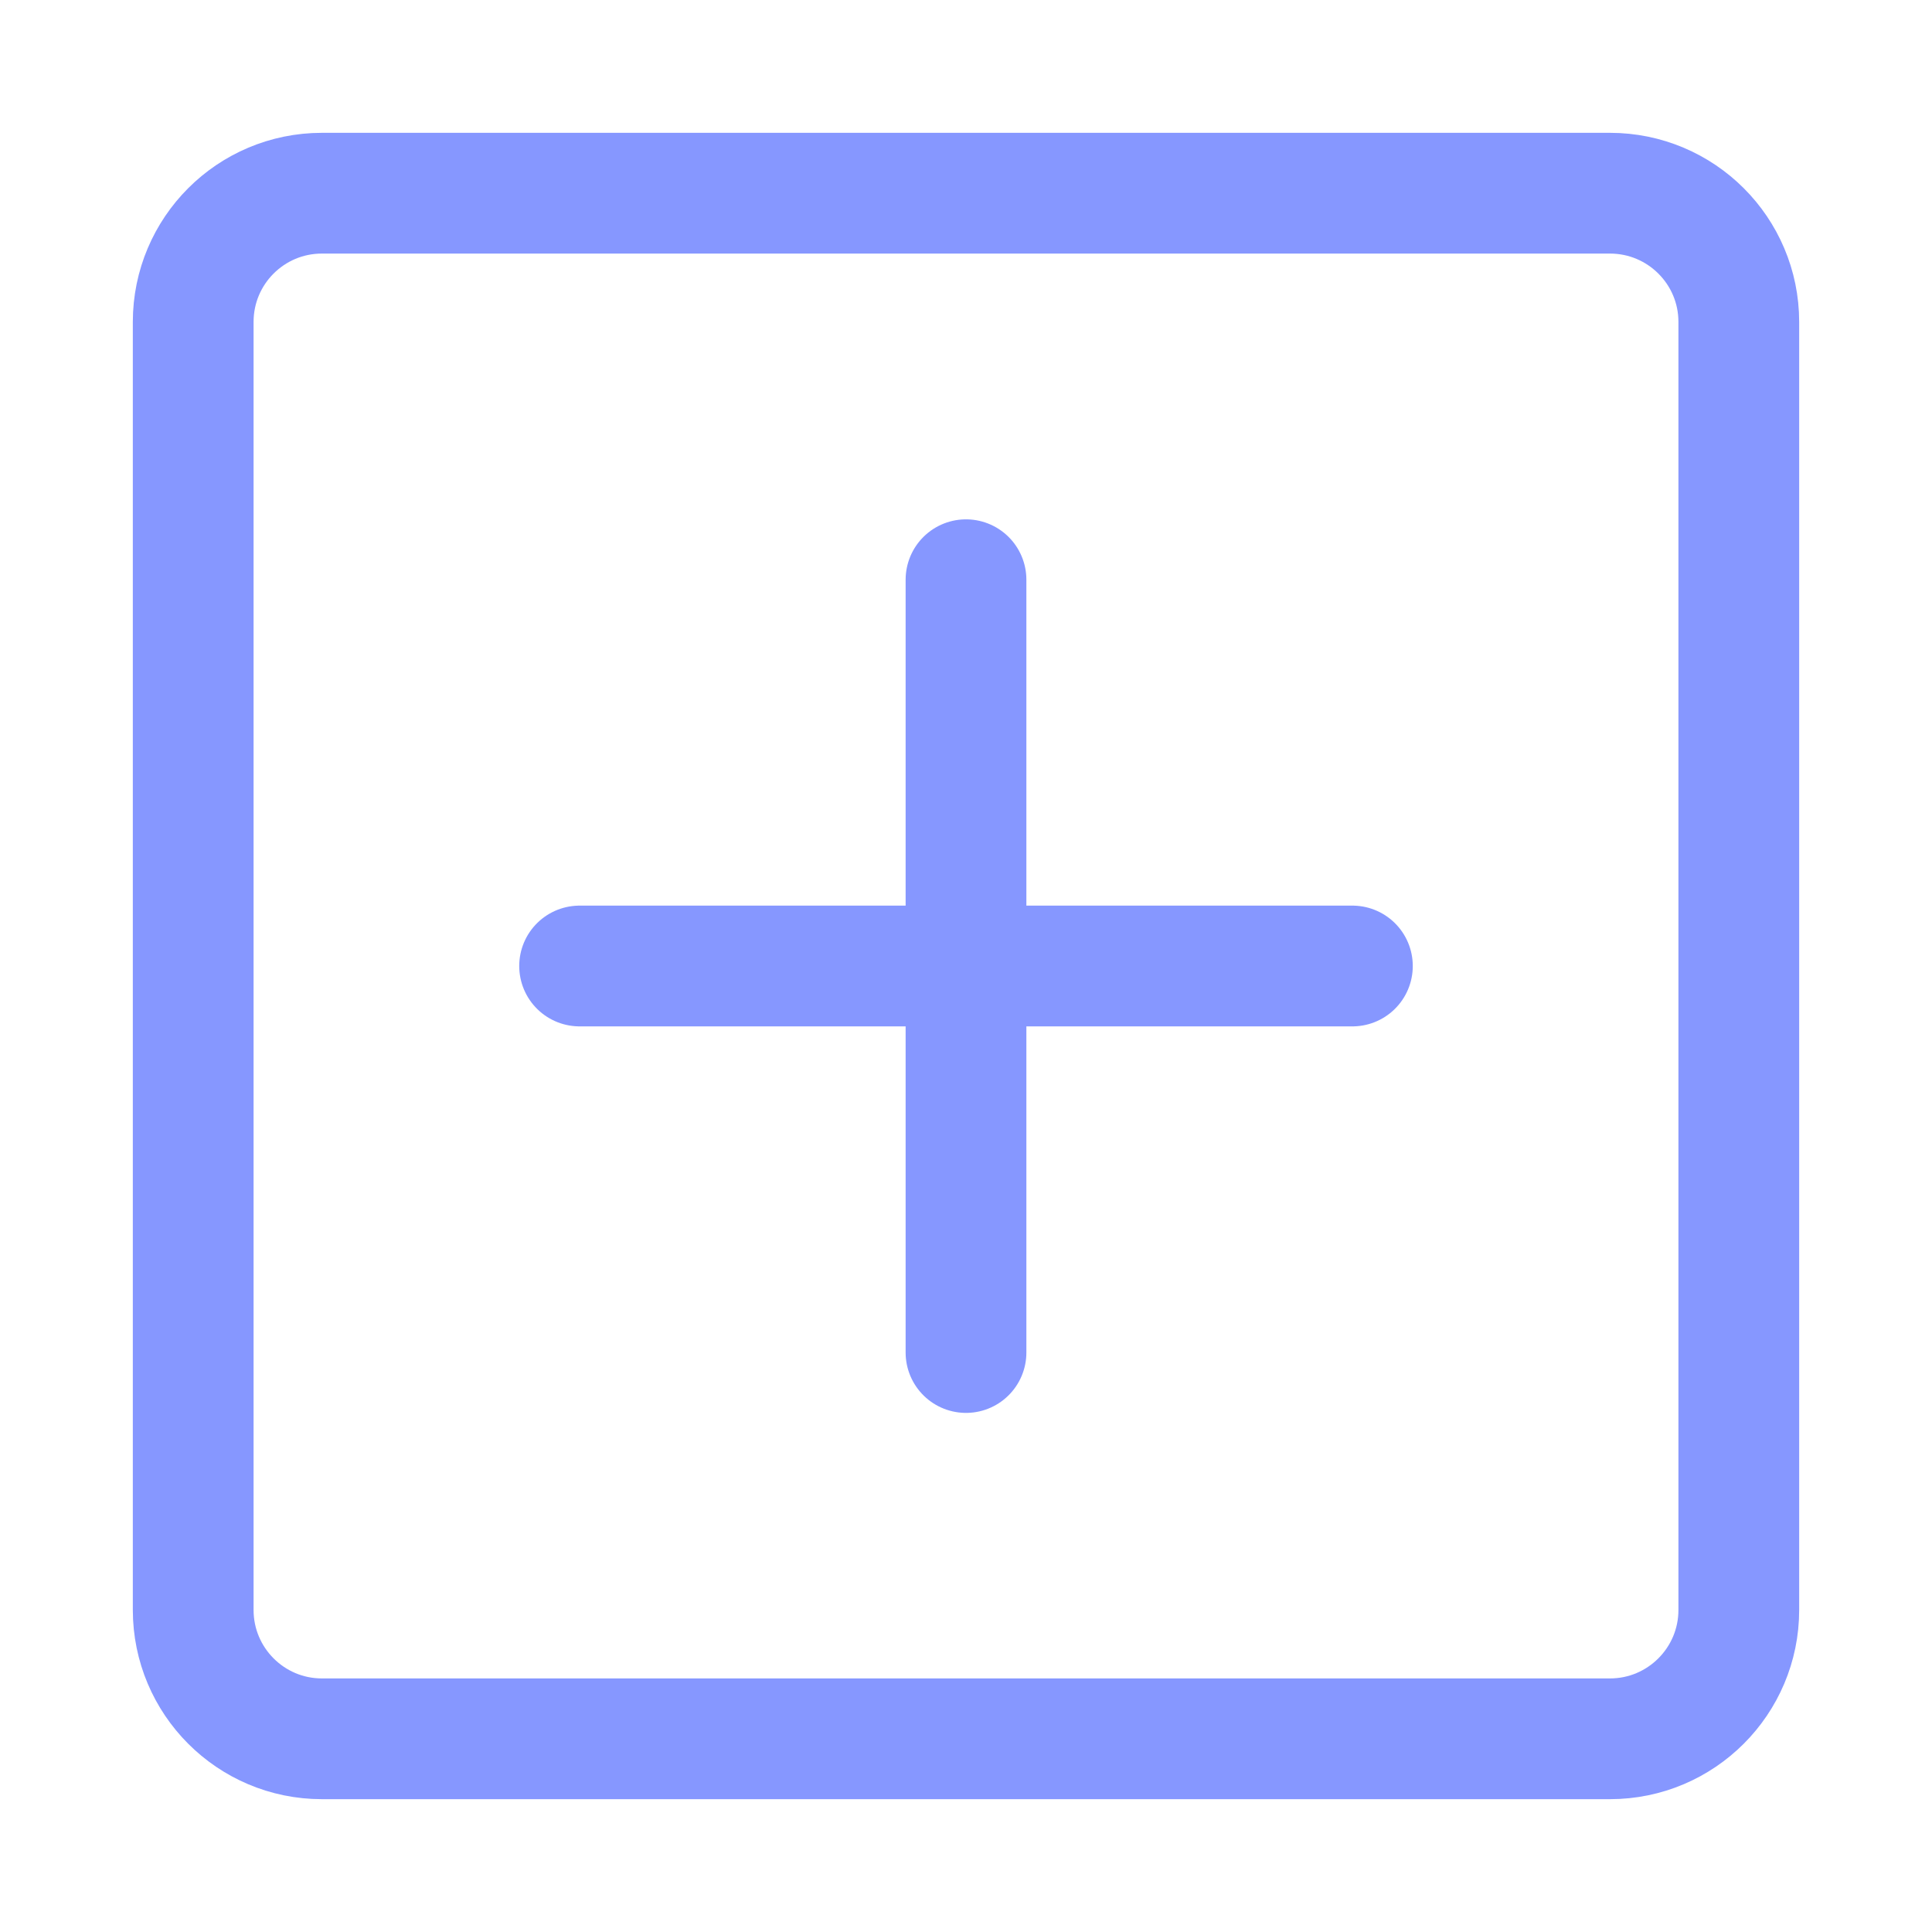 <svg xmlns="http://www.w3.org/2000/svg" width="16" height="16" viewBox="0 0 16 16" fill="none">
    <path
        d="M13.333 1.6H2.666C2.077 1.6 1.6 2.077 1.6 2.666V13.333C1.6 13.922 2.077 14.4 2.666 14.4H13.333C13.922 14.4 14.4 13.922 14.4 13.333V2.666C14.4 2.077 13.922 1.6 13.333 1.6Z"
        stroke="#8697ff" stroke-linejoin="round" />
    <path d="M8 4.801V11.201" stroke="#8697ff" stroke-linecap="round" stroke-linejoin="round" />
    <path d="M4.8 8H11.2" stroke="#8697ff" stroke-linecap="round" stroke-linejoin="round" />
</svg>